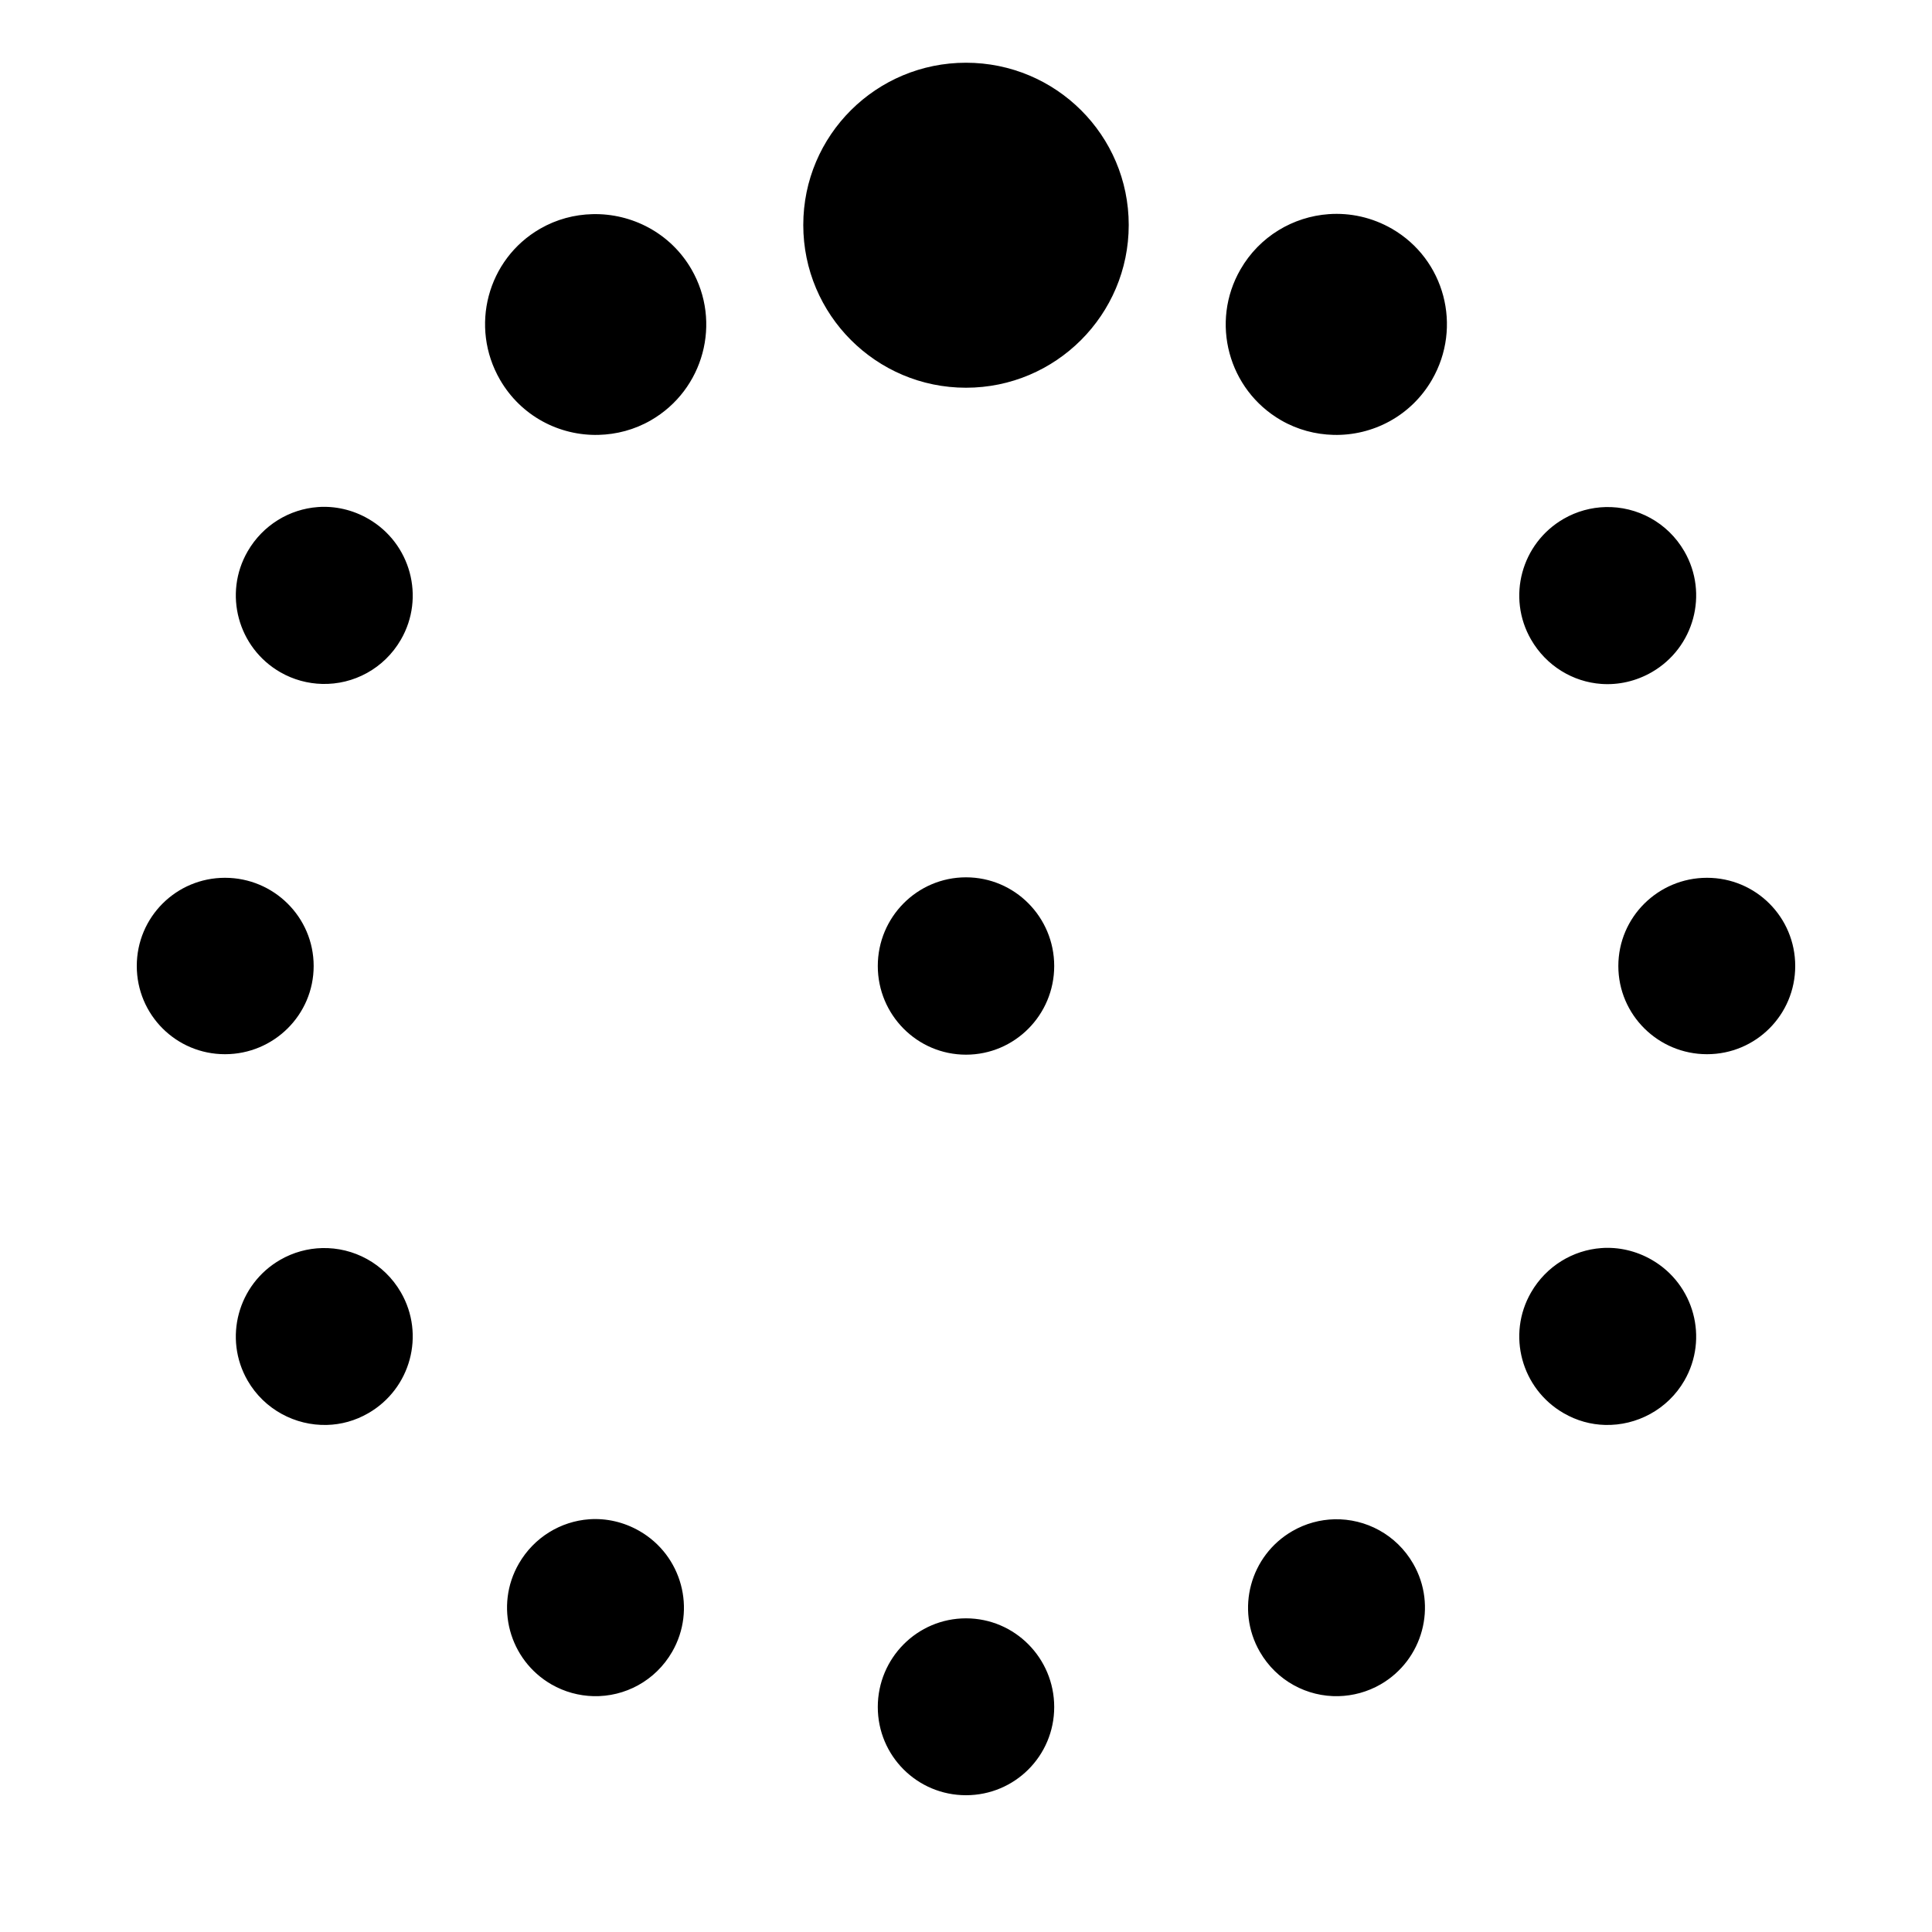 <?xml version="1.0" encoding="UTF-8" standalone="no"?>
<svg xmlns:dc="http://purl.org/dc/elements/1.1/"
     xmlns:cc="http://creativecommons.org/ns#"
     xmlns:rdf="http://www.w3.org/1999/02/22-rdf-syntax-ns#"
     xmlns:svg="http://www.w3.org/2000/svg"
     xmlns="http://www.w3.org/2000/svg"
     xmlns:xlink="http://www.w3.org/1999/xlink"
     width="128" height="128" version="1.1">
    <title>Wireless Connection Stage 2 - 01</title>
    <desc>This icon is a part of Clarity icon theme for gtk</desc>
    <defs>
        <linearGradient x1="0" y1="128" x2="128" y2="0" id="gradient" gradientUnits="userSpaceOnUse">
            <stop id="start" style="stop-color:#000000;stop-opacity:1" offset="0" />
            <stop id="stop" style="stop-color:#000000;stop-opacity:1" offset="1" />
        </linearGradient>
        <filter id="shadow">
            <feMorphology operator="dilate" in="SourceGraphic" radius="3" />
            <feGaussianBlur stdDeviation="1.5" />
        </filter>
    </defs>
    <path d="M 64 4.156 C 58.05 4.156 53.219 8.956 53.219 14.906 C 53.219 20.856 58.05 25.688 64 25.688 C 69.95 25.688 74.781 20.856 74.781 14.906 C 74.781 8.956 69.95 4.156 64 4.156 z M 39.25 14.188 C 38.066 14.217 36.876 14.524 35.781 15.156 C 32.279 17.178 31.103 21.654 33.125 25.156 C 34.515 27.564 37.06 28.88 39.656 28.812 C 40.837 28.782 42.031 28.476 43.125 27.844 C 46.627 25.822 47.834 21.346 45.812 17.844 C 44.422 15.436 41.855 14.122 39.25 14.188 z M 88.031 14.188 C 85.678 14.355 83.451 15.655 82.188 17.844 C 80.165 21.346 81.373 25.822 84.875 27.844 C 85.969 28.476 87.163 28.782 88.344 28.812 C 90.94 28.88 93.485 27.564 94.875 25.156 C 96.897 21.654 95.721 17.178 92.219 15.156 C 90.905 14.398 89.443 14.087 88.031 14.188 z M 21.062 33.594 C 19.187 33.73 17.417 34.78 16.406 36.531 C 14.789 39.333 15.761 42.914 18.562 44.531 C 19.438 45.037 20.399 45.288 21.344 45.312 C 23.421 45.366 25.45 44.301 26.562 42.375 C 28.18 39.573 27.208 35.993 24.406 34.375 C 23.356 33.768 22.188 33.512 21.062 33.594 z M 106.375 33.594 C 105.431 33.617 104.469 33.87 103.594 34.375 C 100.792 35.993 99.82 39.573 101.438 42.375 C 102.449 44.126 104.218 45.18 106.094 45.312 C 107.219 45.392 108.387 45.138 109.438 44.531 C 112.239 42.914 113.211 39.333 111.594 36.531 C 110.482 34.605 108.452 33.543 106.375 33.594 z M 64 58.125 C 60.765 58.125 58.156 60.765 58.156 64 C 58.156 67.235 60.765 69.875 64 69.875 C 67.235 69.875 69.844 67.235 69.844 64 C 69.844 60.765 67.235 58.125 64 58.125 z M 14.906 58.156 C 11.671 58.156 9.062 60.765 9.062 64 C 9.063 67.235 11.671 69.844 14.906 69.844 C 18.141 69.844 20.781 67.235 20.781 64 C 20.781 60.765 18.141 58.156 14.906 58.156 z M 113.094 58.156 C 109.859 58.156 107.219 60.765 107.219 64 C 107.219 67.235 109.859 69.844 113.094 69.844 C 116.329 69.844 118.938 67.235 118.938 64 C 118.938 60.765 116.329 58.156 113.094 58.156 z M 21.344 82.688 C 20.4 82.71 19.438 82.963 18.562 83.469 C 15.761 85.086 14.789 88.667 16.406 91.469 C 17.518 93.395 19.579 94.46 21.656 94.406 C 22.6 94.382 23.531 94.13 24.406 93.625 C 27.208 92.007 28.18 88.427 26.562 85.625 C 25.45 83.699 23.421 82.637 21.344 82.688 z M 106.094 82.688 C 104.219 82.824 102.448 83.874 101.438 85.625 C 99.82 88.427 100.792 92.007 103.594 93.625 C 104.469 94.13 105.4 94.382 106.344 94.406 C 108.421 94.46 110.482 93.395 111.594 91.469 C 113.211 88.667 112.239 85.086 109.438 83.469 C 108.387 82.862 107.219 82.606 106.094 82.688 z M 39.031 100.656 C 37.156 100.792 35.386 101.843 34.375 103.594 C 32.757 106.396 33.73 109.976 36.531 111.594 C 37.407 112.099 38.368 112.35 39.312 112.375 C 41.39 112.429 43.419 111.364 44.531 109.438 C 46.148 106.636 45.177 103.055 42.375 101.438 C 41.324 100.831 40.156 100.575 39.031 100.656 z M 88.406 100.656 C 87.462 100.679 86.501 100.932 85.625 101.438 C 82.823 103.055 81.851 106.636 83.469 109.438 C 84.581 111.364 86.61 112.429 88.688 112.375 C 89.632 112.35 90.593 112.099 91.469 111.594 C 94.27 109.976 95.243 106.395 93.625 103.594 C 92.513 101.668 90.483 100.606 88.406 100.656 z M 64 107.219 C 60.765 107.219 58.156 109.859 58.156 113.094 C 58.156 116.329 60.765 118.938 64 118.938 C 67.235 118.938 69.844 116.329 69.844 113.094 C 69.844 109.859 67.235 107.219 64 107.219 z " style="fill:url(#gradient);fill-opacity:1;stroke:none" />
</svg>
